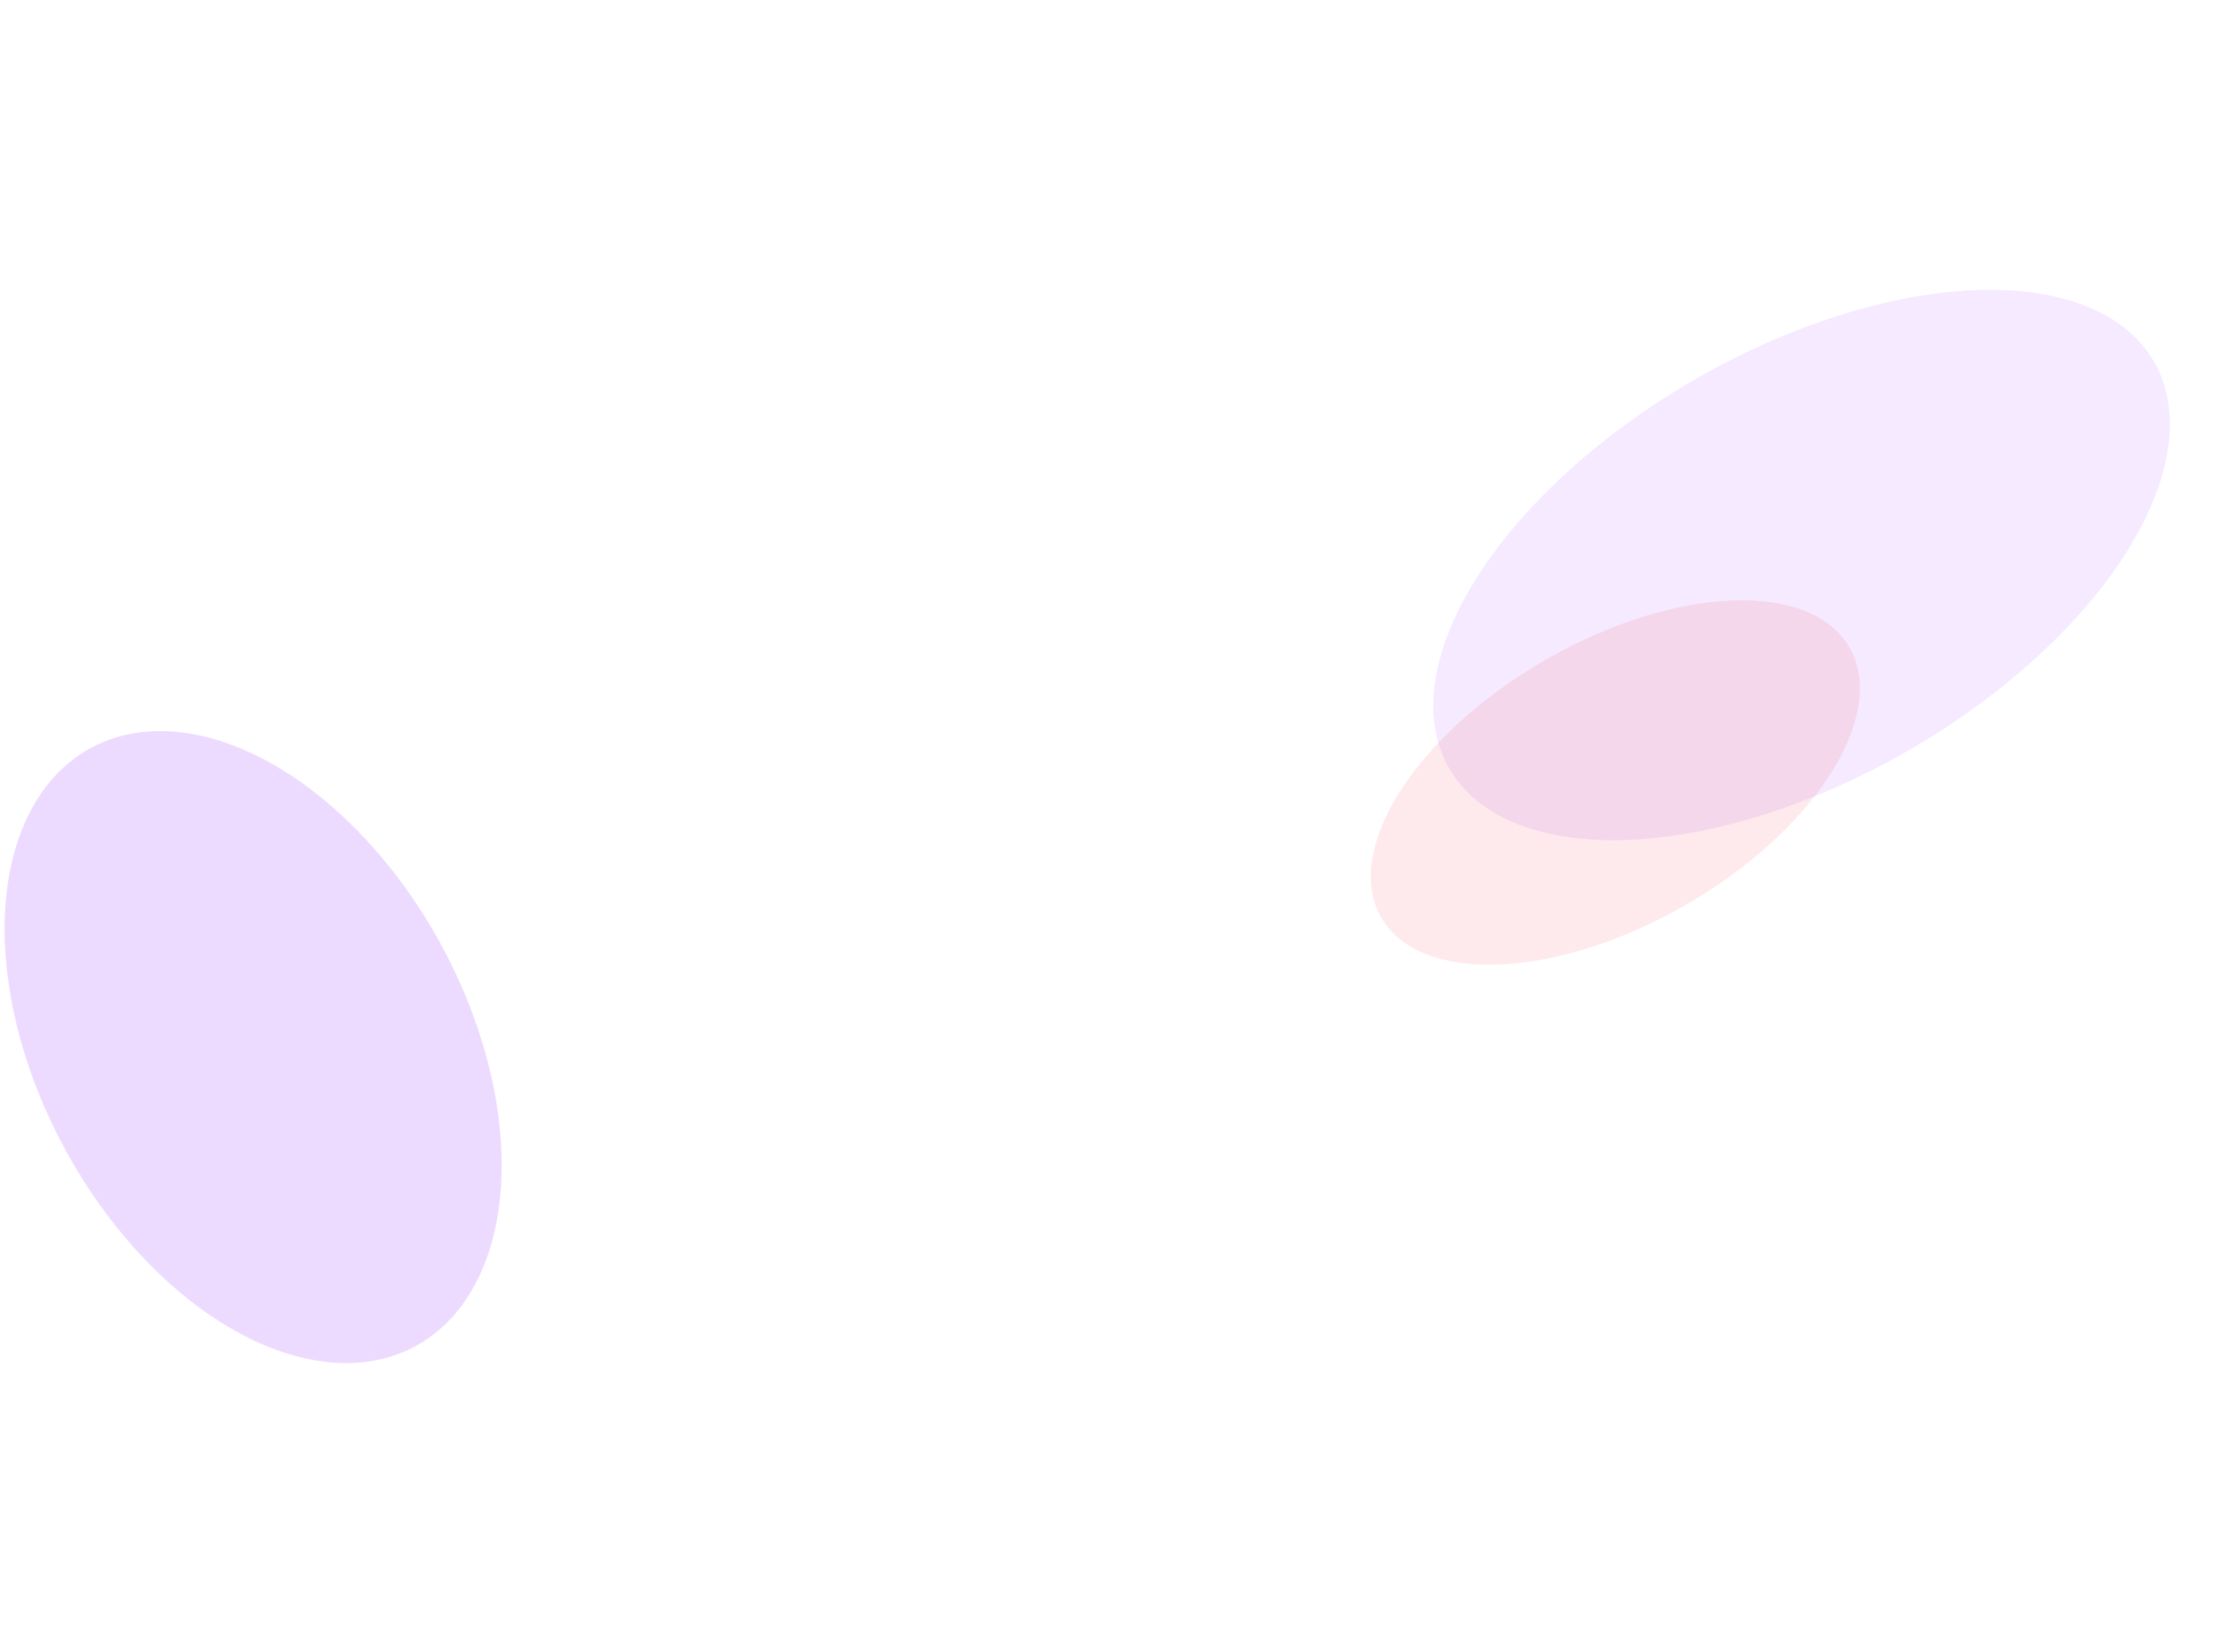 <svg width="1920" height="1425" viewBox="0 0 1920 1425" fill="none" xmlns="http://www.w3.org/2000/svg">
<g opacity="0.12" filter="url(#filter0_f_449_58)">
<ellipse cx="1553.2" cy="487.255" rx="350.819" ry="184.573" transform="rotate(-30 1553.2 487.255)" fill="#A64DFF"/>
</g>
<g opacity="0.2" filter="url(#filter1_f_449_58)">
<ellipse cx="218.243" cy="902.973" rx="293.464" ry="184.573" transform="rotate(-118.503 218.243 902.973)" fill="#A64DFF"/>
</g>
<g opacity="0.1" filter="url(#filter2_f_449_58)">
<ellipse cx="1392.66" cy="674.819" rx="233.007" ry="121.74" transform="rotate(-30 1392.66 674.819)" fill="#F02840"/>
</g>
<defs>
<filter id="filter0_f_449_58" x="986.592" y="0.937" width="1133.22" height="972.635" filterUnits="userSpaceOnUse" color-interpolation-filters="sRGB">
<feFlood flood-opacity="0" result="BackgroundImageFix"/>
<feBlend mode="normal" in="SourceGraphic" in2="BackgroundImageFix" result="shape"/>
<feGaussianBlur stdDeviation="124.5" result="effect1_foregroundBlur_449_58"/>
</filter>
<filter id="filter1_f_449_58" x="-245.053" y="381.379" width="926.592" height="1043.19" filterUnits="userSpaceOnUse" color-interpolation-filters="sRGB">
<feFlood flood-opacity="0" result="BackgroundImageFix"/>
<feBlend mode="normal" in="SourceGraphic" in2="BackgroundImageFix" result="shape"/>
<feGaussianBlur stdDeviation="124.5" result="effect1_foregroundBlur_449_58"/>
</filter>
<filter id="filter2_f_449_58" x="932.836" y="268.693" width="919.652" height="812.254" filterUnits="userSpaceOnUse" color-interpolation-filters="sRGB">
<feFlood flood-opacity="0" result="BackgroundImageFix"/>
<feBlend mode="normal" in="SourceGraphic" in2="BackgroundImageFix" result="shape"/>
<feGaussianBlur stdDeviation="124.5" result="effect1_foregroundBlur_449_58"/>
</filter>
</defs>
</svg>
